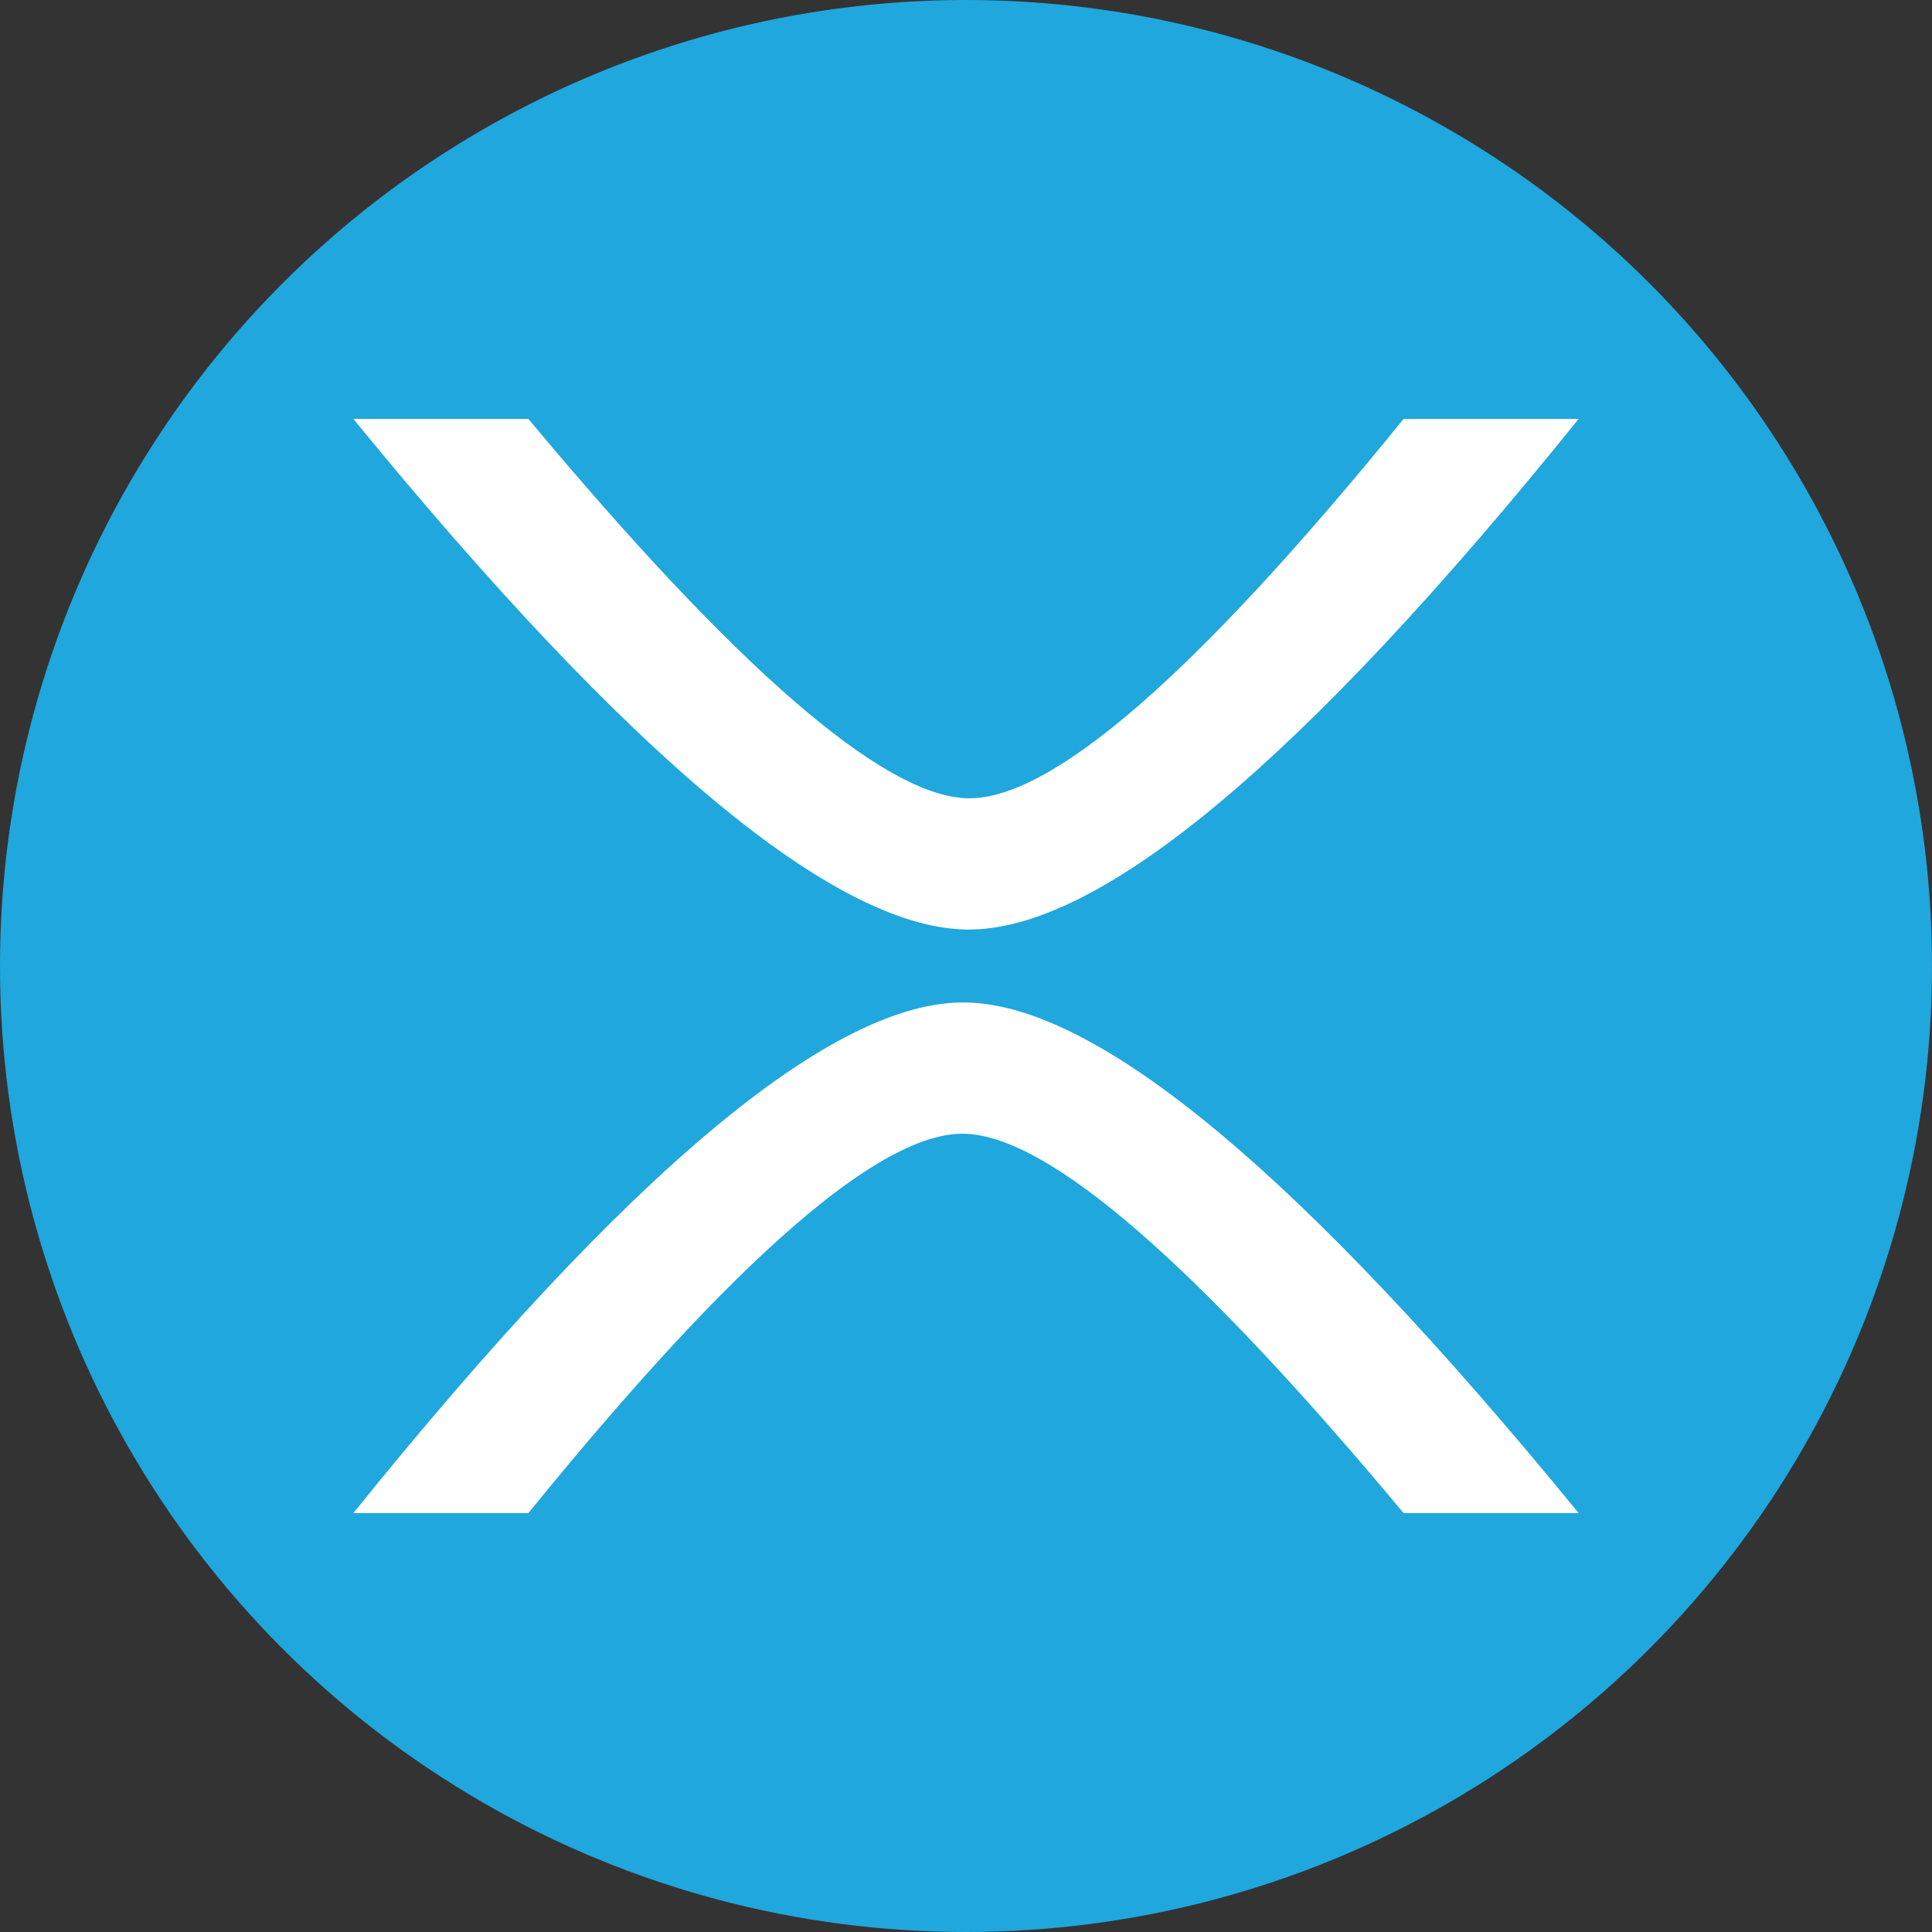 <?xml version="1.0" standalone="no"?><!-- Generator: Gravit.io --><svg xmlns="http://www.w3.org/2000/svg" xmlns:xlink="http://www.w3.org/1999/xlink" style="isolation:isolate" viewBox="264 141.5 32 32" width="32" height="32"><rect x="264" y="141.5" width="32" height="32" fill="#333333" stroke="none"/><g><circle vector-effect="non-scaling-stroke" cx="280" cy="157.5" r="16" fill="rgb(32,167,221)"/><g><path d=" M 269.853 166.561 L 272.752 166.561 Q 277.922 160.194 280 160.279 Q 282.078 160.364 287.248 166.561 L 290.147 166.561 Q 283.282 158.165 280 158.104 Q 276.718 158.044 269.853 166.561 Z " fill="rgb(255,255,255)"/><path d=" M 290.147 148.439 L 287.248 148.439 Q 282.078 154.806 280 154.721 Q 277.922 154.636 272.752 148.439 L 269.853 148.439 Q 276.718 156.835 280 156.896 Q 283.282 156.956 290.147 148.439 Z " fill="rgb(255,255,255)"/></g></g></svg>
